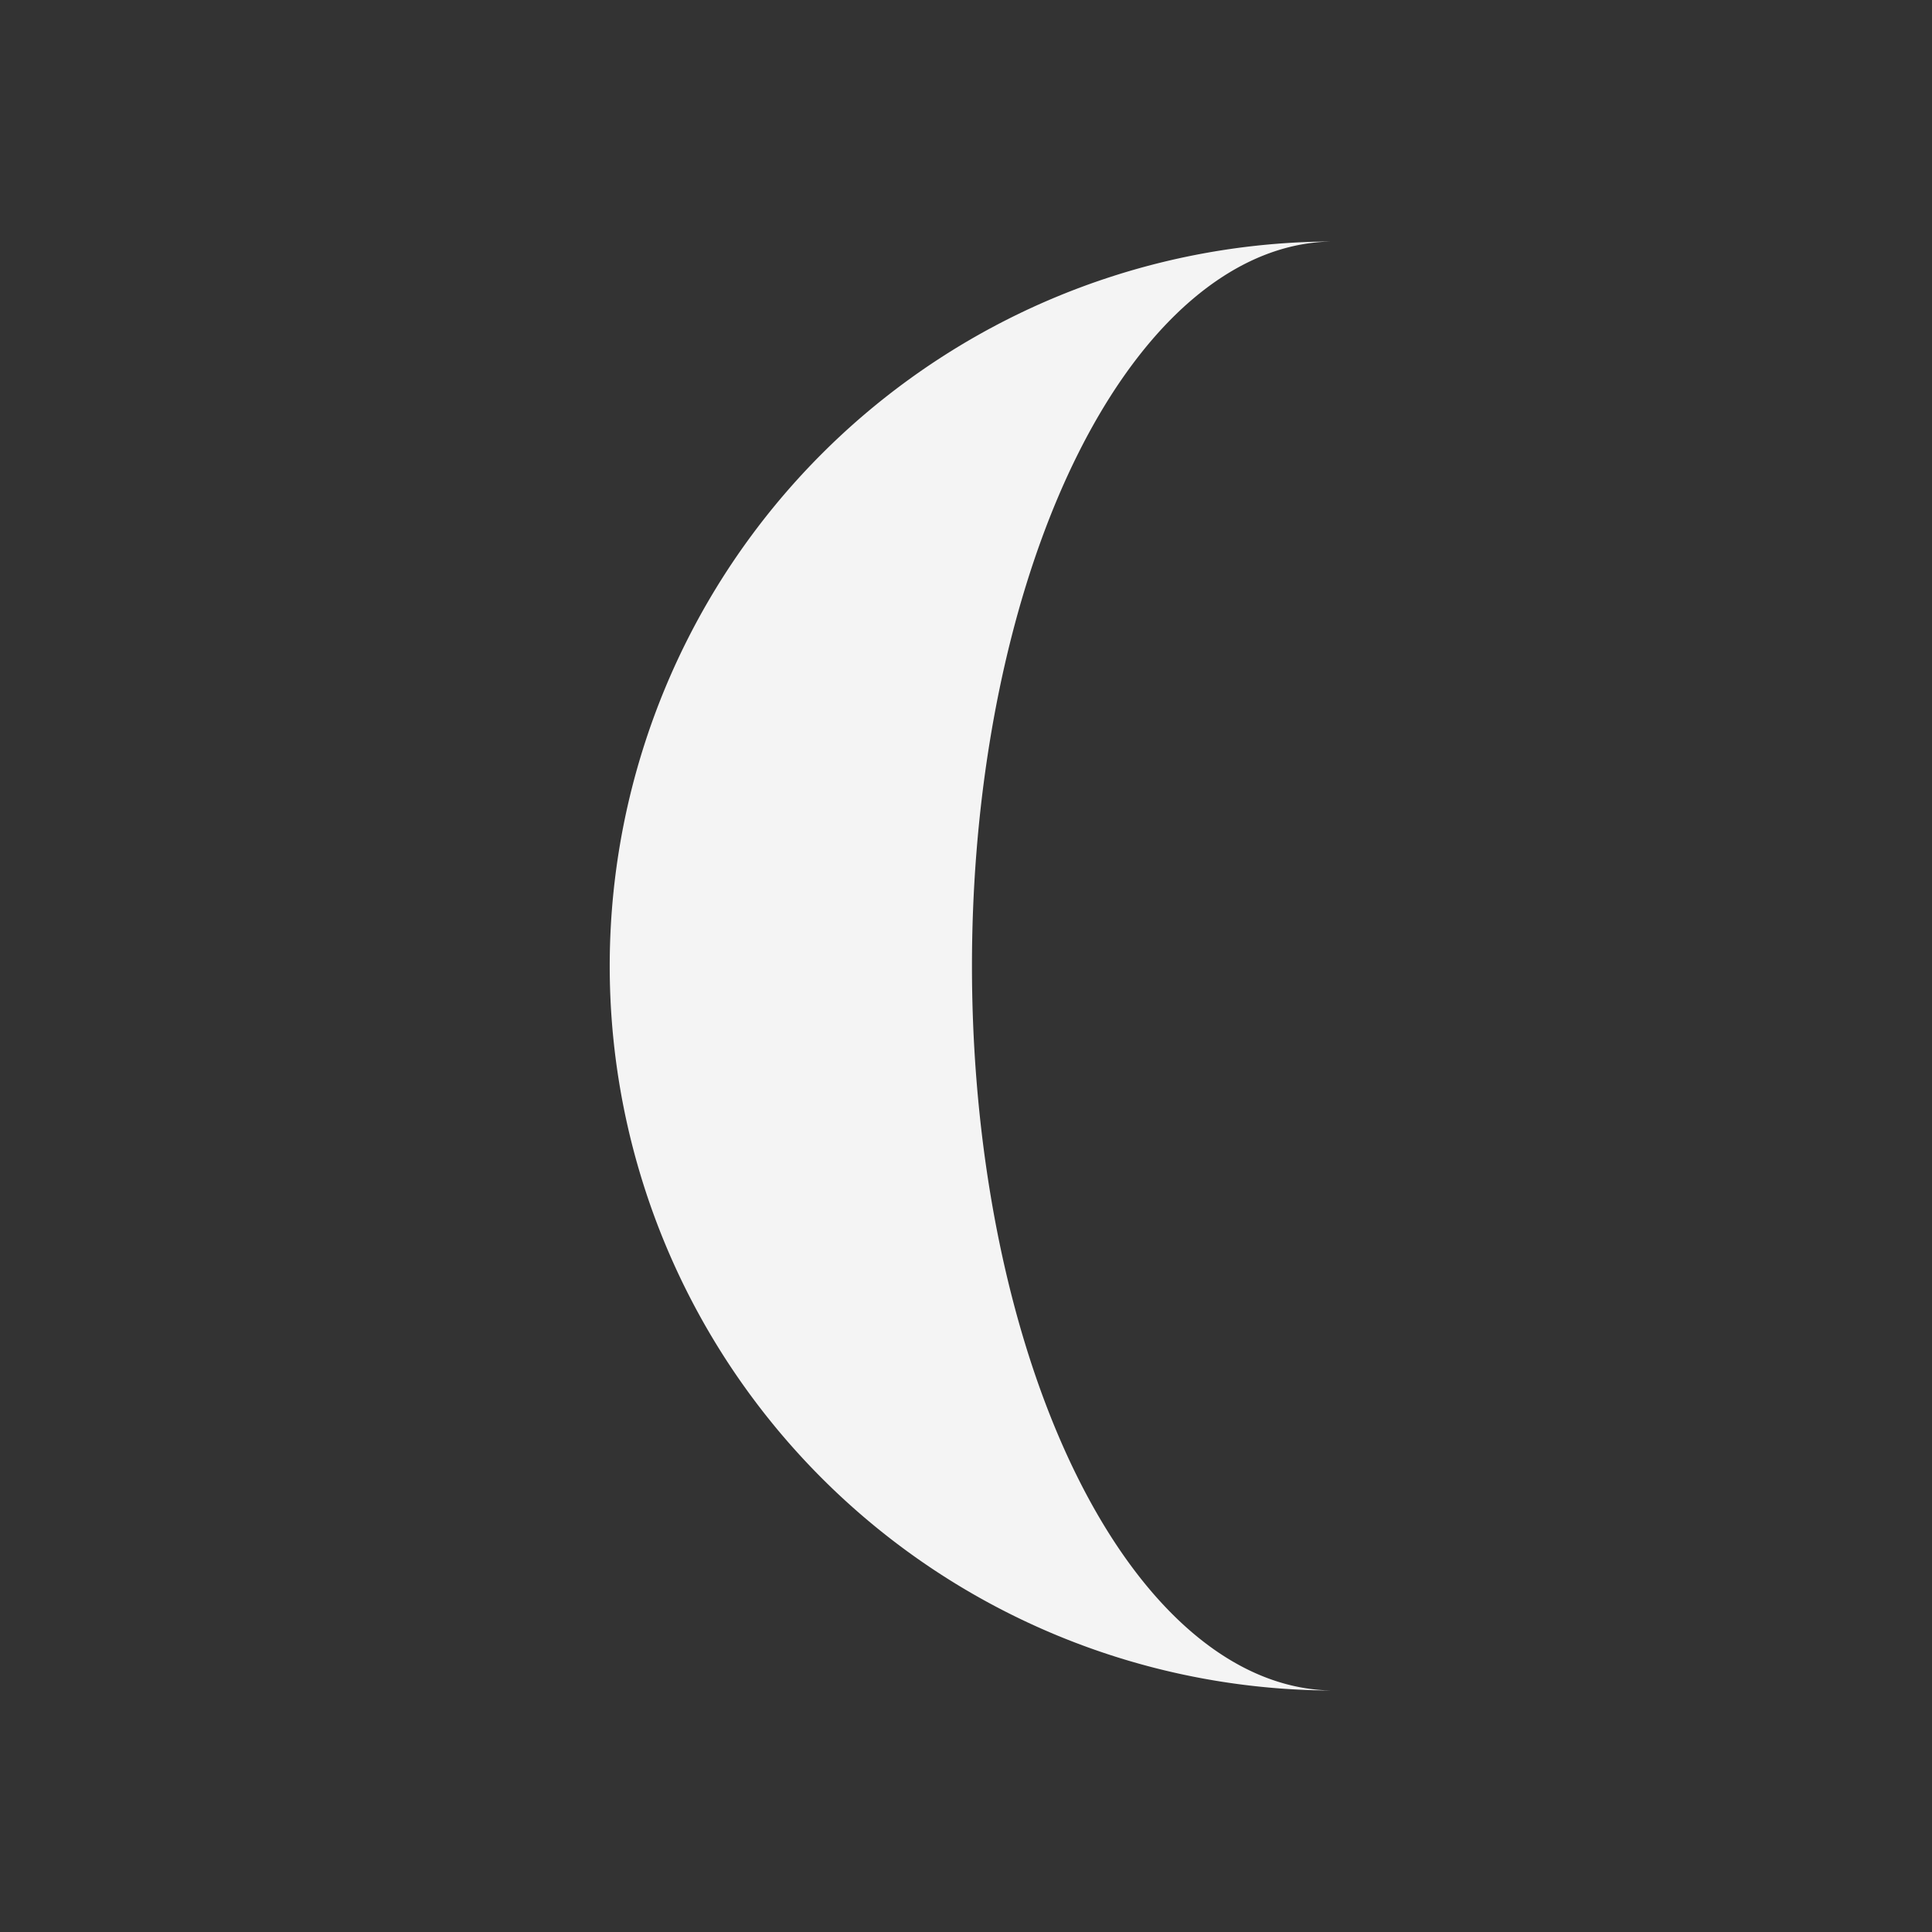 <?xml version="1.0" encoding="UTF-8" standalone="no"?>
<svg
   xmlns:dc="http://purl.org/dc/elements/1.1/"
   xmlns:cc="http://creativecommons.org/ns#"
   xmlns:rdf="http://www.w3.org/1999/02/22-rdf-syntax-ns#"
   xmlns:svg="http://www.w3.org/2000/svg"
   xmlns="http://www.w3.org/2000/svg"
   xmlns:sodipodi="http://sodipodi.sourceforge.net/DTD/sodipodi-0.dtd"
   xmlns:inkscape="http://www.inkscape.org/namespaces/inkscape"
   version="1.1"
   viewBox="0 0 100 100"
   id="svg3041"
   inkscape:version="0.48.3.1 r9886"
   width="100%"
   height="100%"
   sodipodi:docname="indicator-lunar.svg">
  <rect x="0" y="0" width="100" height="100" fill="#333333" stroke="none"/>
  <defs
     id="defs3047" />
  <sodipodi:namedview
     pagecolor="#ffffff"
     bordercolor="#666666"
     borderopacity="1"
     objecttolerance="10"
     gridtolerance="10"
     guidetolerance="10"
     inkscape:pageopacity="0"
     inkscape:pageshadow="2"
     inkscape:window-width="1920"
     inkscape:window-height="1056"
     id="namedview3045"
     showgrid="true"
     inkscape:zoom="4.72"
     inkscape:cx="29.839275"
     inkscape:cy="47.196702"
     inkscape:window-x="0"
     inkscape:window-y="24"
     inkscape:window-maximized="1"
     inkscape:current-layer="svg3041">
    <inkscape:grid
       type="xygrid"
       id="grid3331"
       empspacing="5"
       visible="true"
       enabled="true"
       snapvisiblegridlinesonly="true" />
  </sodipodi:namedview>
  <path
     d="M 69.059,50 V 12.5 a 37.5,37.5 0 1 0 0,75 18.75,37.5 0 1 1 0,-75"
     id="path3043"
     inkscape:connector-curvature="0"
     style="fill:#f4f4f4" />
</svg>
